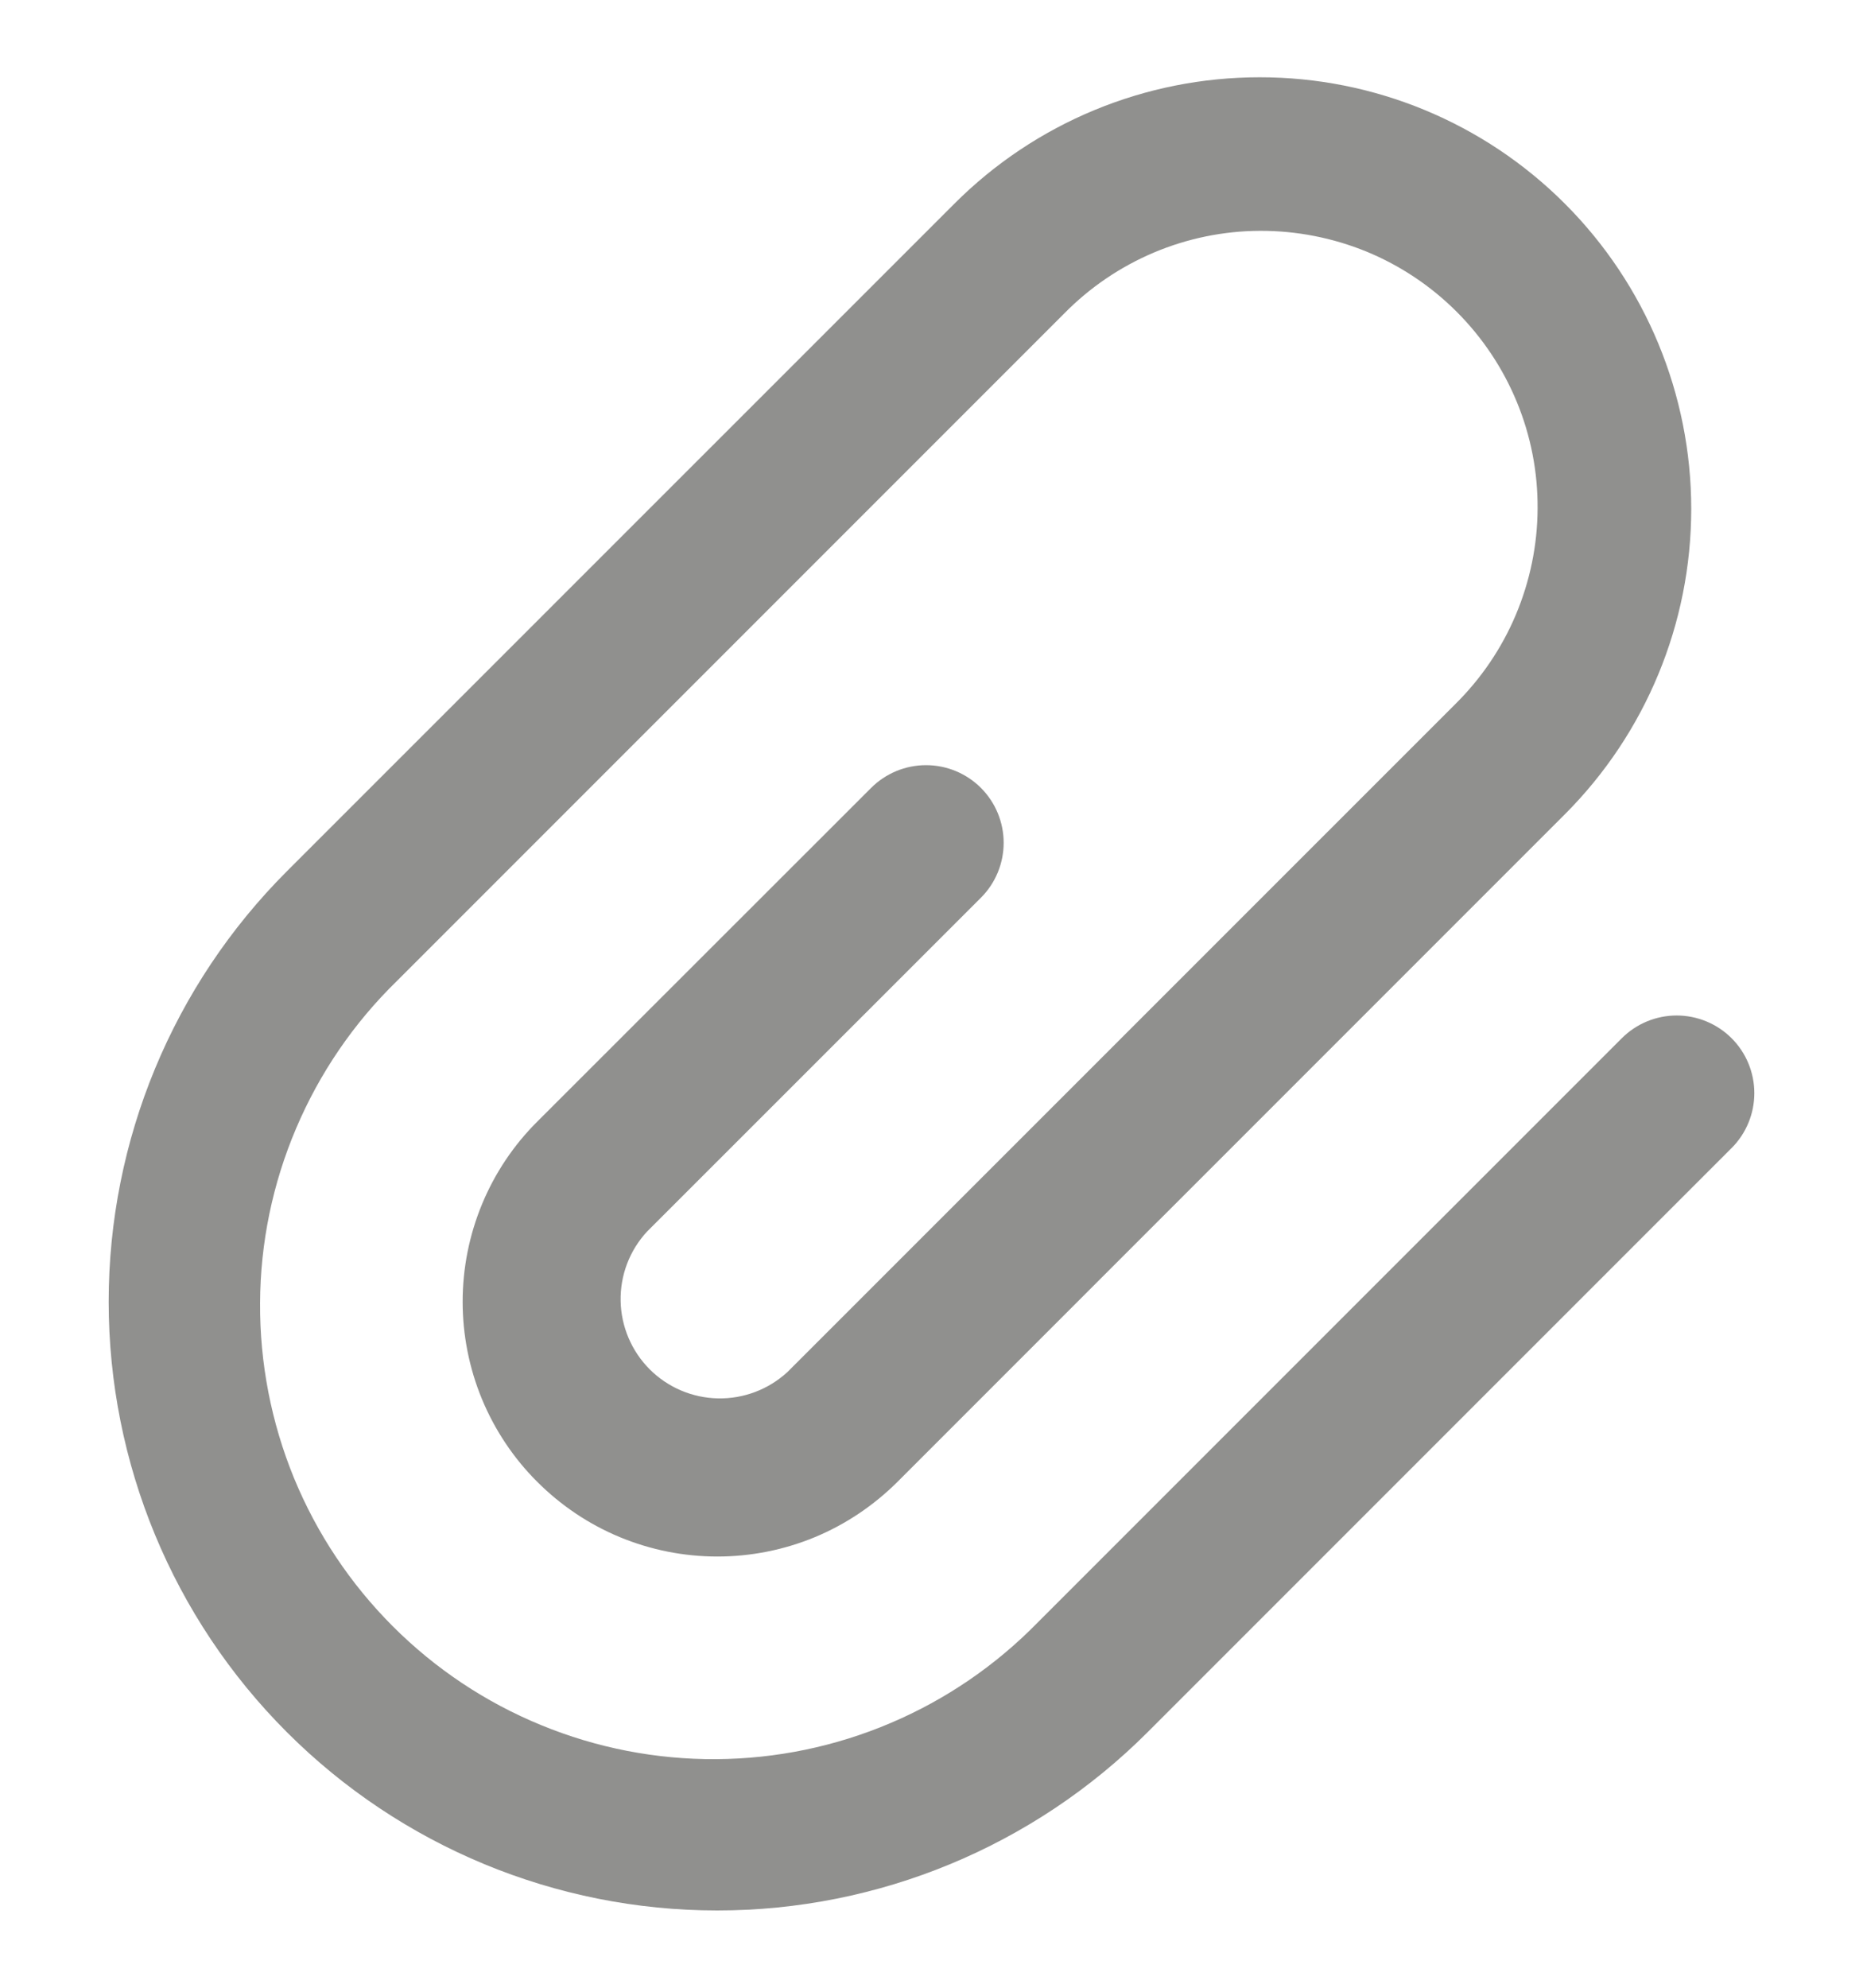 <svg width="15" height="16" viewBox="0 0 15 16" fill="none" xmlns="http://www.w3.org/2000/svg">
<path d="M7.684 1.64C8.335 0.988 9.219 0.622 10.141 0.622C11.063 0.621 11.947 0.987 12.599 1.639C13.251 2.291 13.617 3.175 13.617 4.096C13.617 5.018 13.251 5.902 12.6 6.554L7.226 11.928C7.035 12.118 6.809 12.27 6.561 12.373C6.312 12.476 6.045 12.529 5.776 12.529C5.506 12.529 5.24 12.476 4.991 12.373C4.742 12.27 4.516 12.118 4.326 11.928C4.135 11.738 3.984 11.511 3.881 11.263C3.778 11.014 3.725 10.747 3.725 10.478C3.725 10.209 3.778 9.942 3.881 9.693C3.984 9.444 4.135 9.218 4.326 9.028L7.014 6.342C7.131 6.225 7.29 6.159 7.456 6.159C7.622 6.159 7.781 6.225 7.898 6.342C8.015 6.459 8.081 6.618 8.081 6.784C8.081 6.95 8.015 7.109 7.898 7.226L5.21 9.913C5.069 10.065 4.993 10.265 4.997 10.472C5.001 10.678 5.085 10.876 5.231 11.022C5.377 11.168 5.574 11.252 5.781 11.256C5.988 11.26 6.188 11.184 6.34 11.044L11.715 5.67C11.924 5.464 12.091 5.219 12.205 4.948C12.319 4.677 12.379 4.386 12.38 4.093C12.382 3.799 12.325 3.507 12.213 3.236C12.101 2.964 11.936 2.717 11.728 2.509C11.521 2.302 11.274 2.137 11.002 2.025C10.73 1.914 10.439 1.857 10.145 1.858C9.851 1.859 9.56 1.919 9.29 2.033C9.019 2.148 8.774 2.314 8.568 2.524L3.194 7.898C2.848 8.235 2.573 8.638 2.384 9.083C2.195 9.527 2.096 10.005 2.094 10.488C2.091 10.971 2.184 11.45 2.367 11.897C2.551 12.344 2.821 12.749 3.163 13.091C3.504 13.432 3.91 13.703 4.357 13.886C4.804 14.07 5.283 14.163 5.766 14.16C6.249 14.157 6.727 14.058 7.171 13.869C7.616 13.68 8.018 13.405 8.356 13.059L13.058 8.357C13.175 8.24 13.334 8.174 13.5 8.174C13.665 8.174 13.825 8.24 13.942 8.357C14.059 8.474 14.125 8.633 14.125 8.799C14.125 8.965 14.059 9.124 13.942 9.241L9.24 13.943C8.321 14.862 7.074 15.378 5.775 15.378C4.475 15.378 3.229 14.862 2.31 13.943C1.391 13.024 0.875 11.778 0.875 10.478C0.875 9.178 1.391 7.932 2.31 7.013L7.684 1.64Z" fill="#474644" fill-opacity="0.6"/>
</svg>
